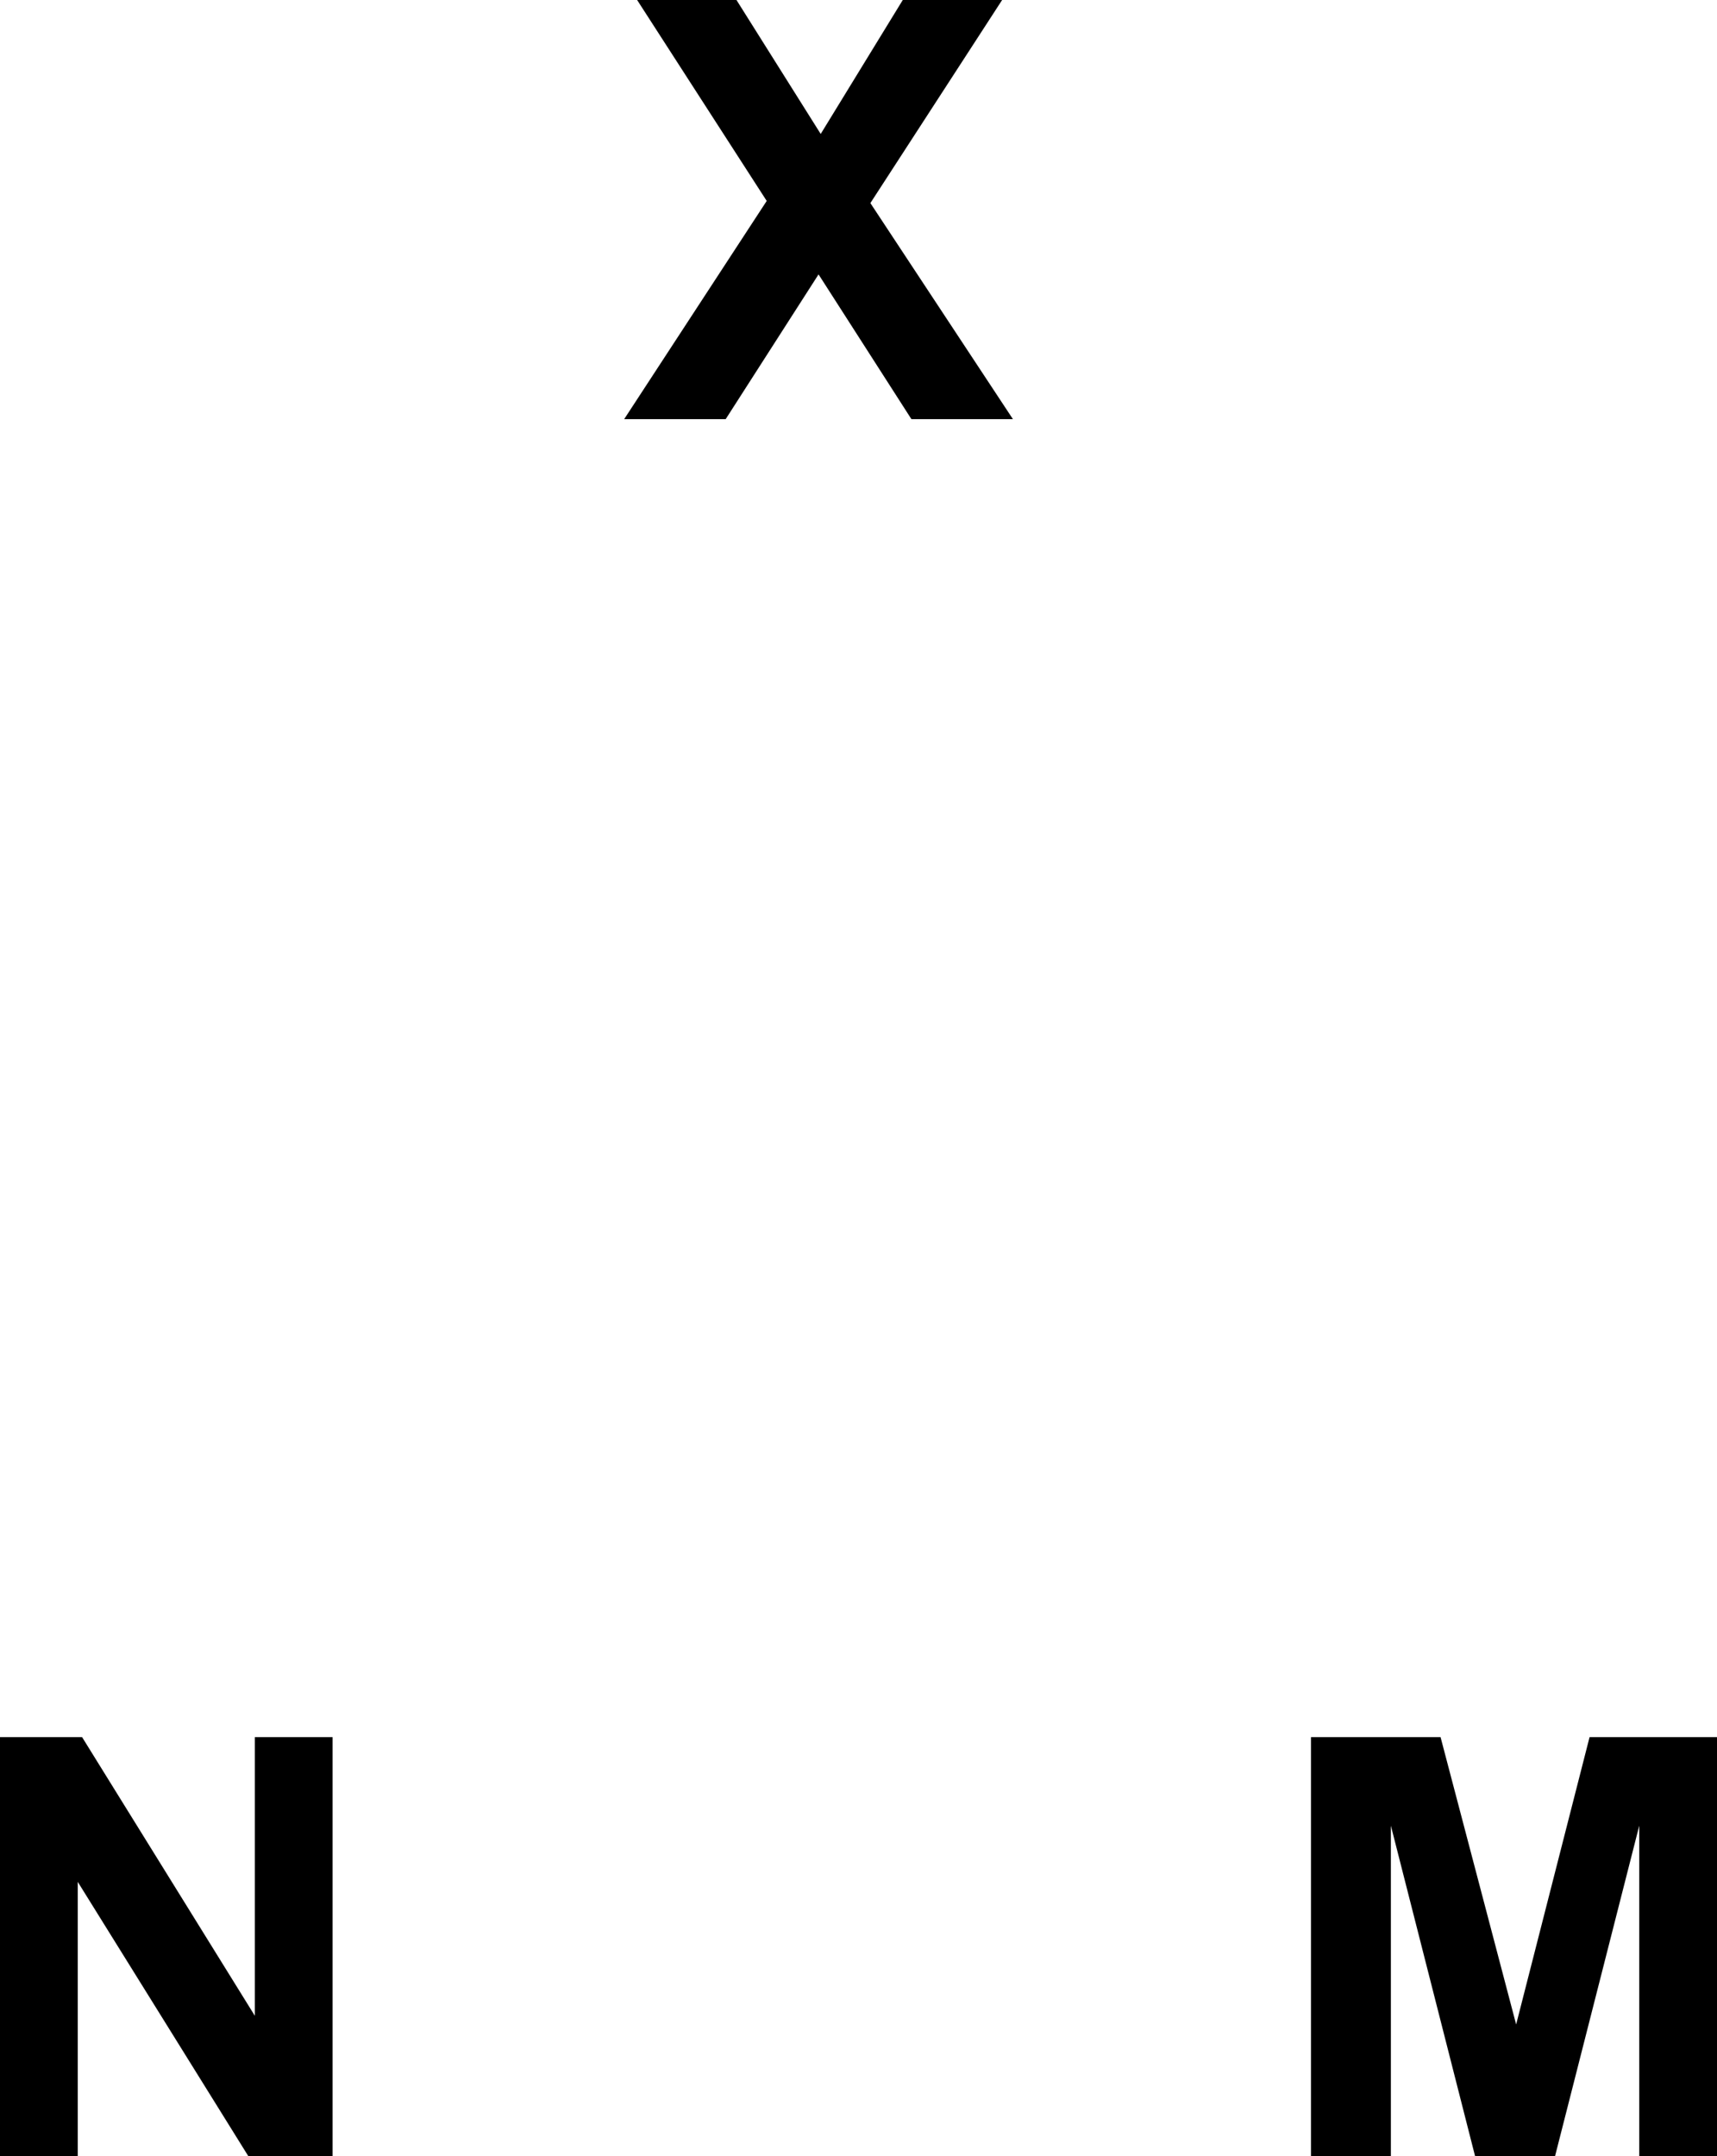 <?xml version="1.0" encoding="UTF-8" standalone="no"?>
<svg xmlns:xlink="http://www.w3.org/1999/xlink" height="49.9px" width="39.75px" xmlns="http://www.w3.org/2000/svg">
  <g transform="matrix(1.0, 0.0, 0.0, 1.0, 217.95, -5.05)">
    <path d="M-199.0 11.4 L-201.15 14.75 -203.5 14.75 -200.2 9.7 -203.2 5.05 -200.9 5.05 -198.95 8.15 -197.05 5.05 -194.75 5.05 -197.8 9.75 -194.5 14.75 -196.85 14.75 -199.0 11.4 M-184.6 45.25 L-182.85 51.9 -181.15 45.25 -178.2 45.25 -178.2 54.95 -180.0 54.95 -180.0 47.3 -181.95 54.95 -183.8 54.95 -185.75 47.3 -185.75 54.95 -187.6 54.95 -187.6 45.25 -184.6 45.25 M-210.25 45.25 L-210.25 54.95 -212.2 54.95 -216.15 48.6 -216.15 54.95 -217.95 54.95 -217.95 45.25 -216.05 45.25 -212.05 51.7 -212.05 45.25 -210.25 45.25" fill="#000000" fill-rule="evenodd" stroke="none"/>
  </g>
</svg>
